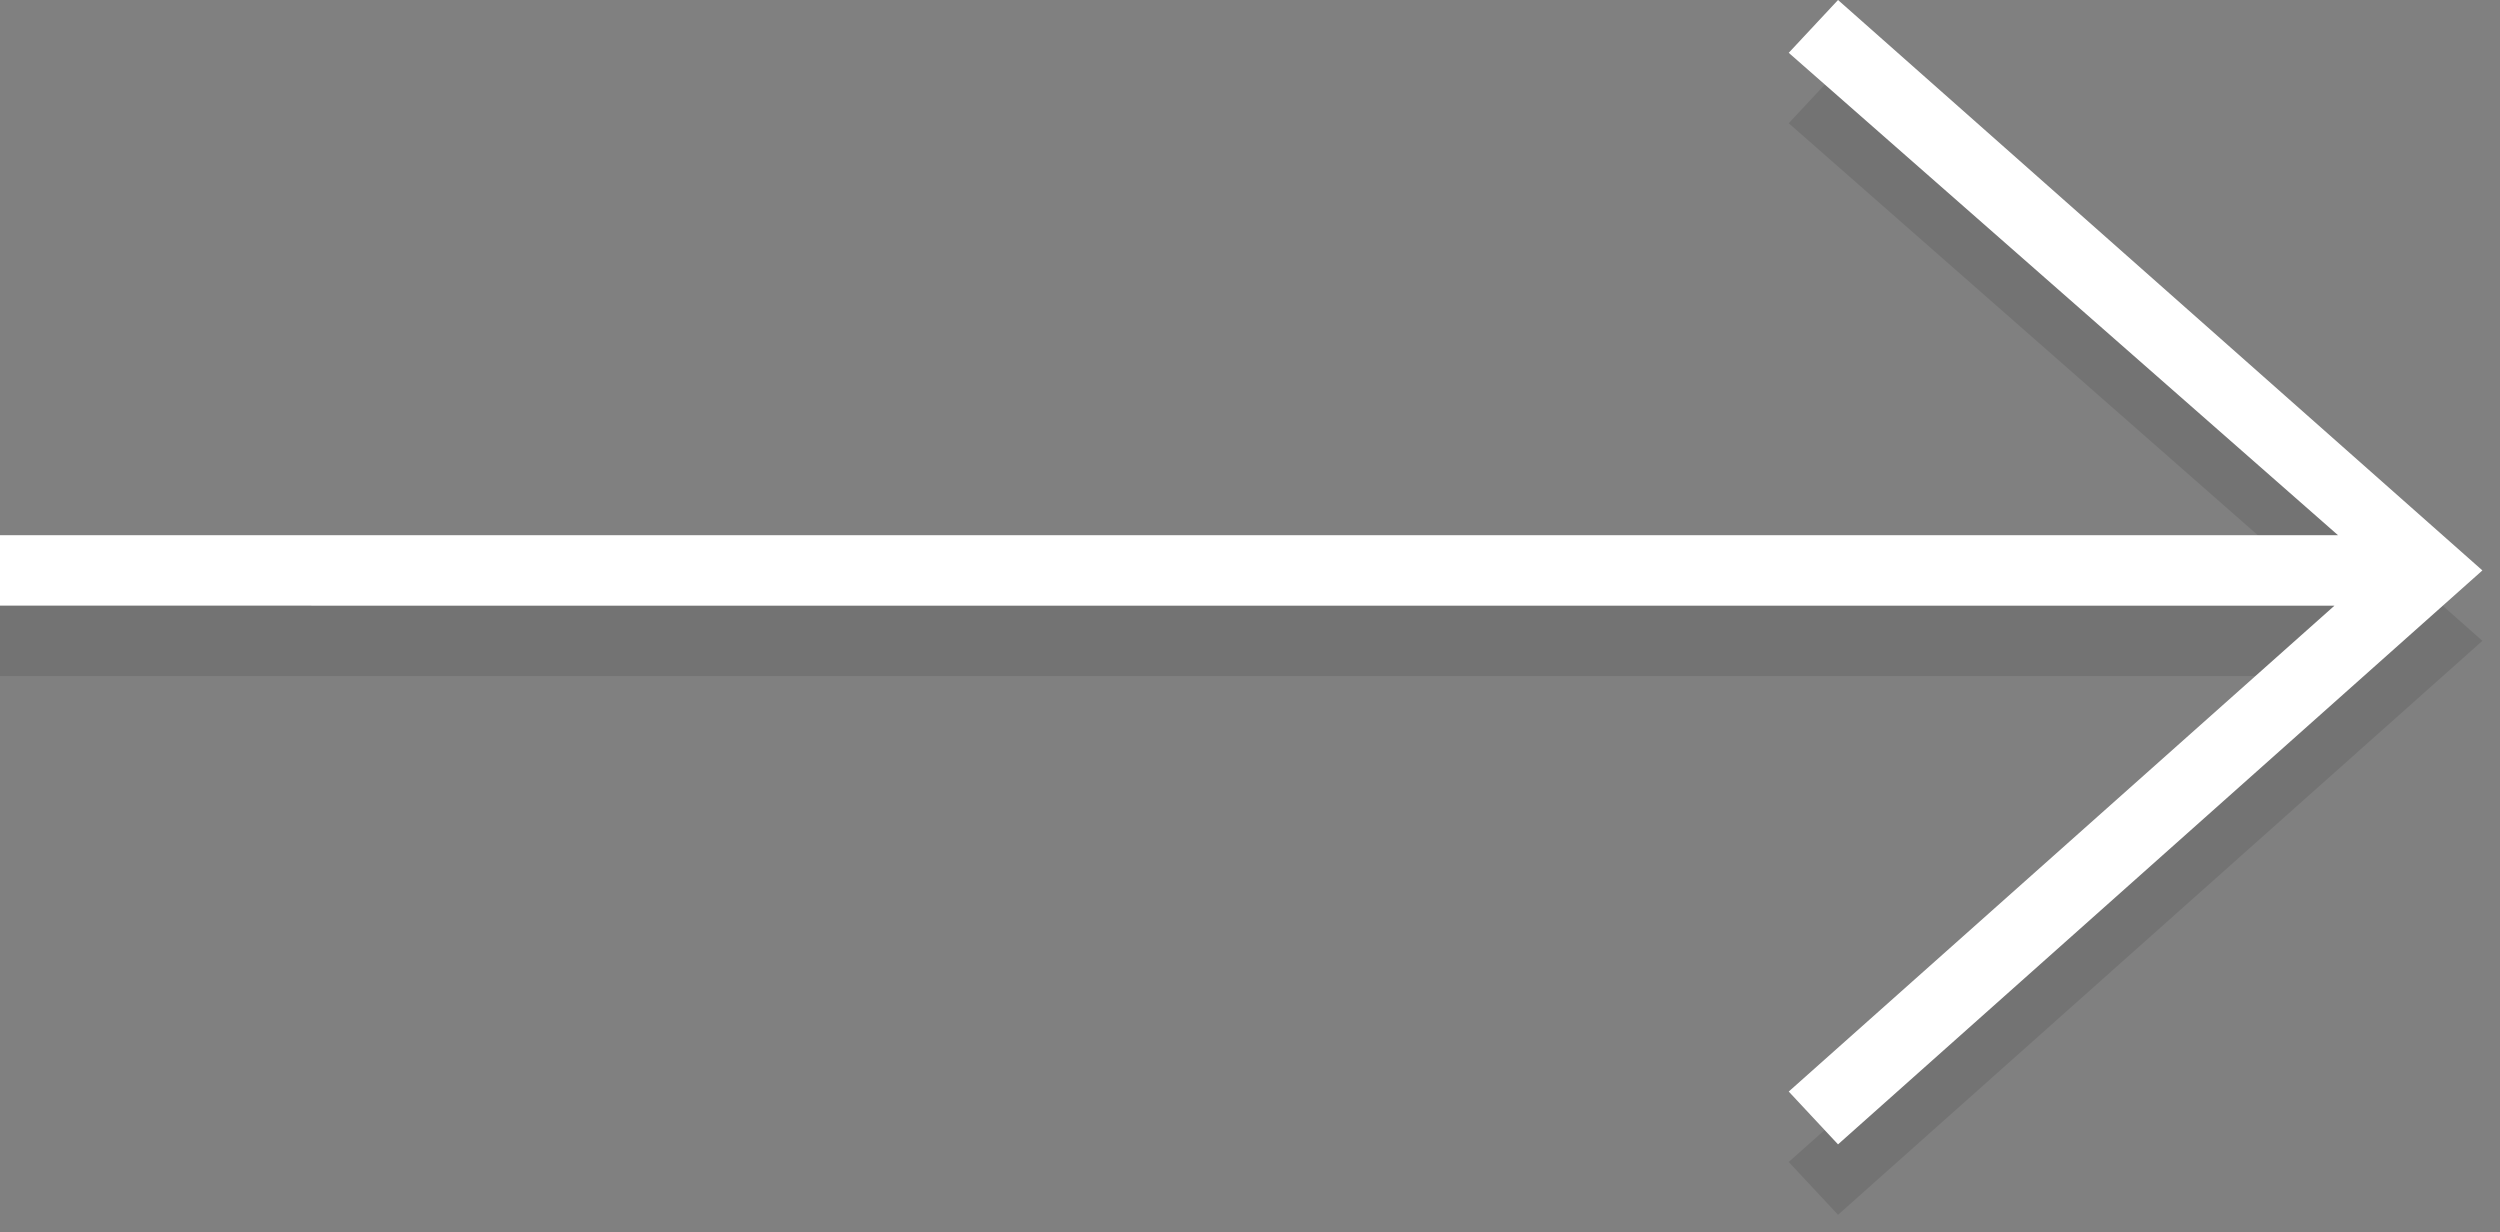 <?xml version="1.0" encoding="utf-8"?>
<!-- Generator: Adobe Illustrator 22.0.1, SVG Export Plug-In . SVG Version: 6.00 Build 0)  -->
<svg version="1.1" id="Layer_1" xmlns="http://www.w3.org/2000/svg" xmlns:xlink="http://www.w3.org/1999/xlink" x="0px" y="0px"
	 viewBox="0 0 71 35" style="enable-background:new 0 0 71 35;" xml:space="preserve">
<rect x="0" y="0" width="71" height="35" fill="#808080" stroke="none"/>
<style type="text/css">
	.st0{opacity:0.1;enable-background:new    ;}
	.st1{fill:#FFFFFF;}
</style>
<path class="st0" d="M66.4,17.2L50.8,3.5L52.2,2l18.3,16.2L52.2,34.5L50.8,33l15.5-13.8H0v-2H66.4z"/>
<path class="st1" d="M66.4,15.2L50.8,1.5L52.2,0l18.3,16.2L52.2,32.5L50.8,31l15.5-13.8H0v-2H66.4z"/>
</svg>
